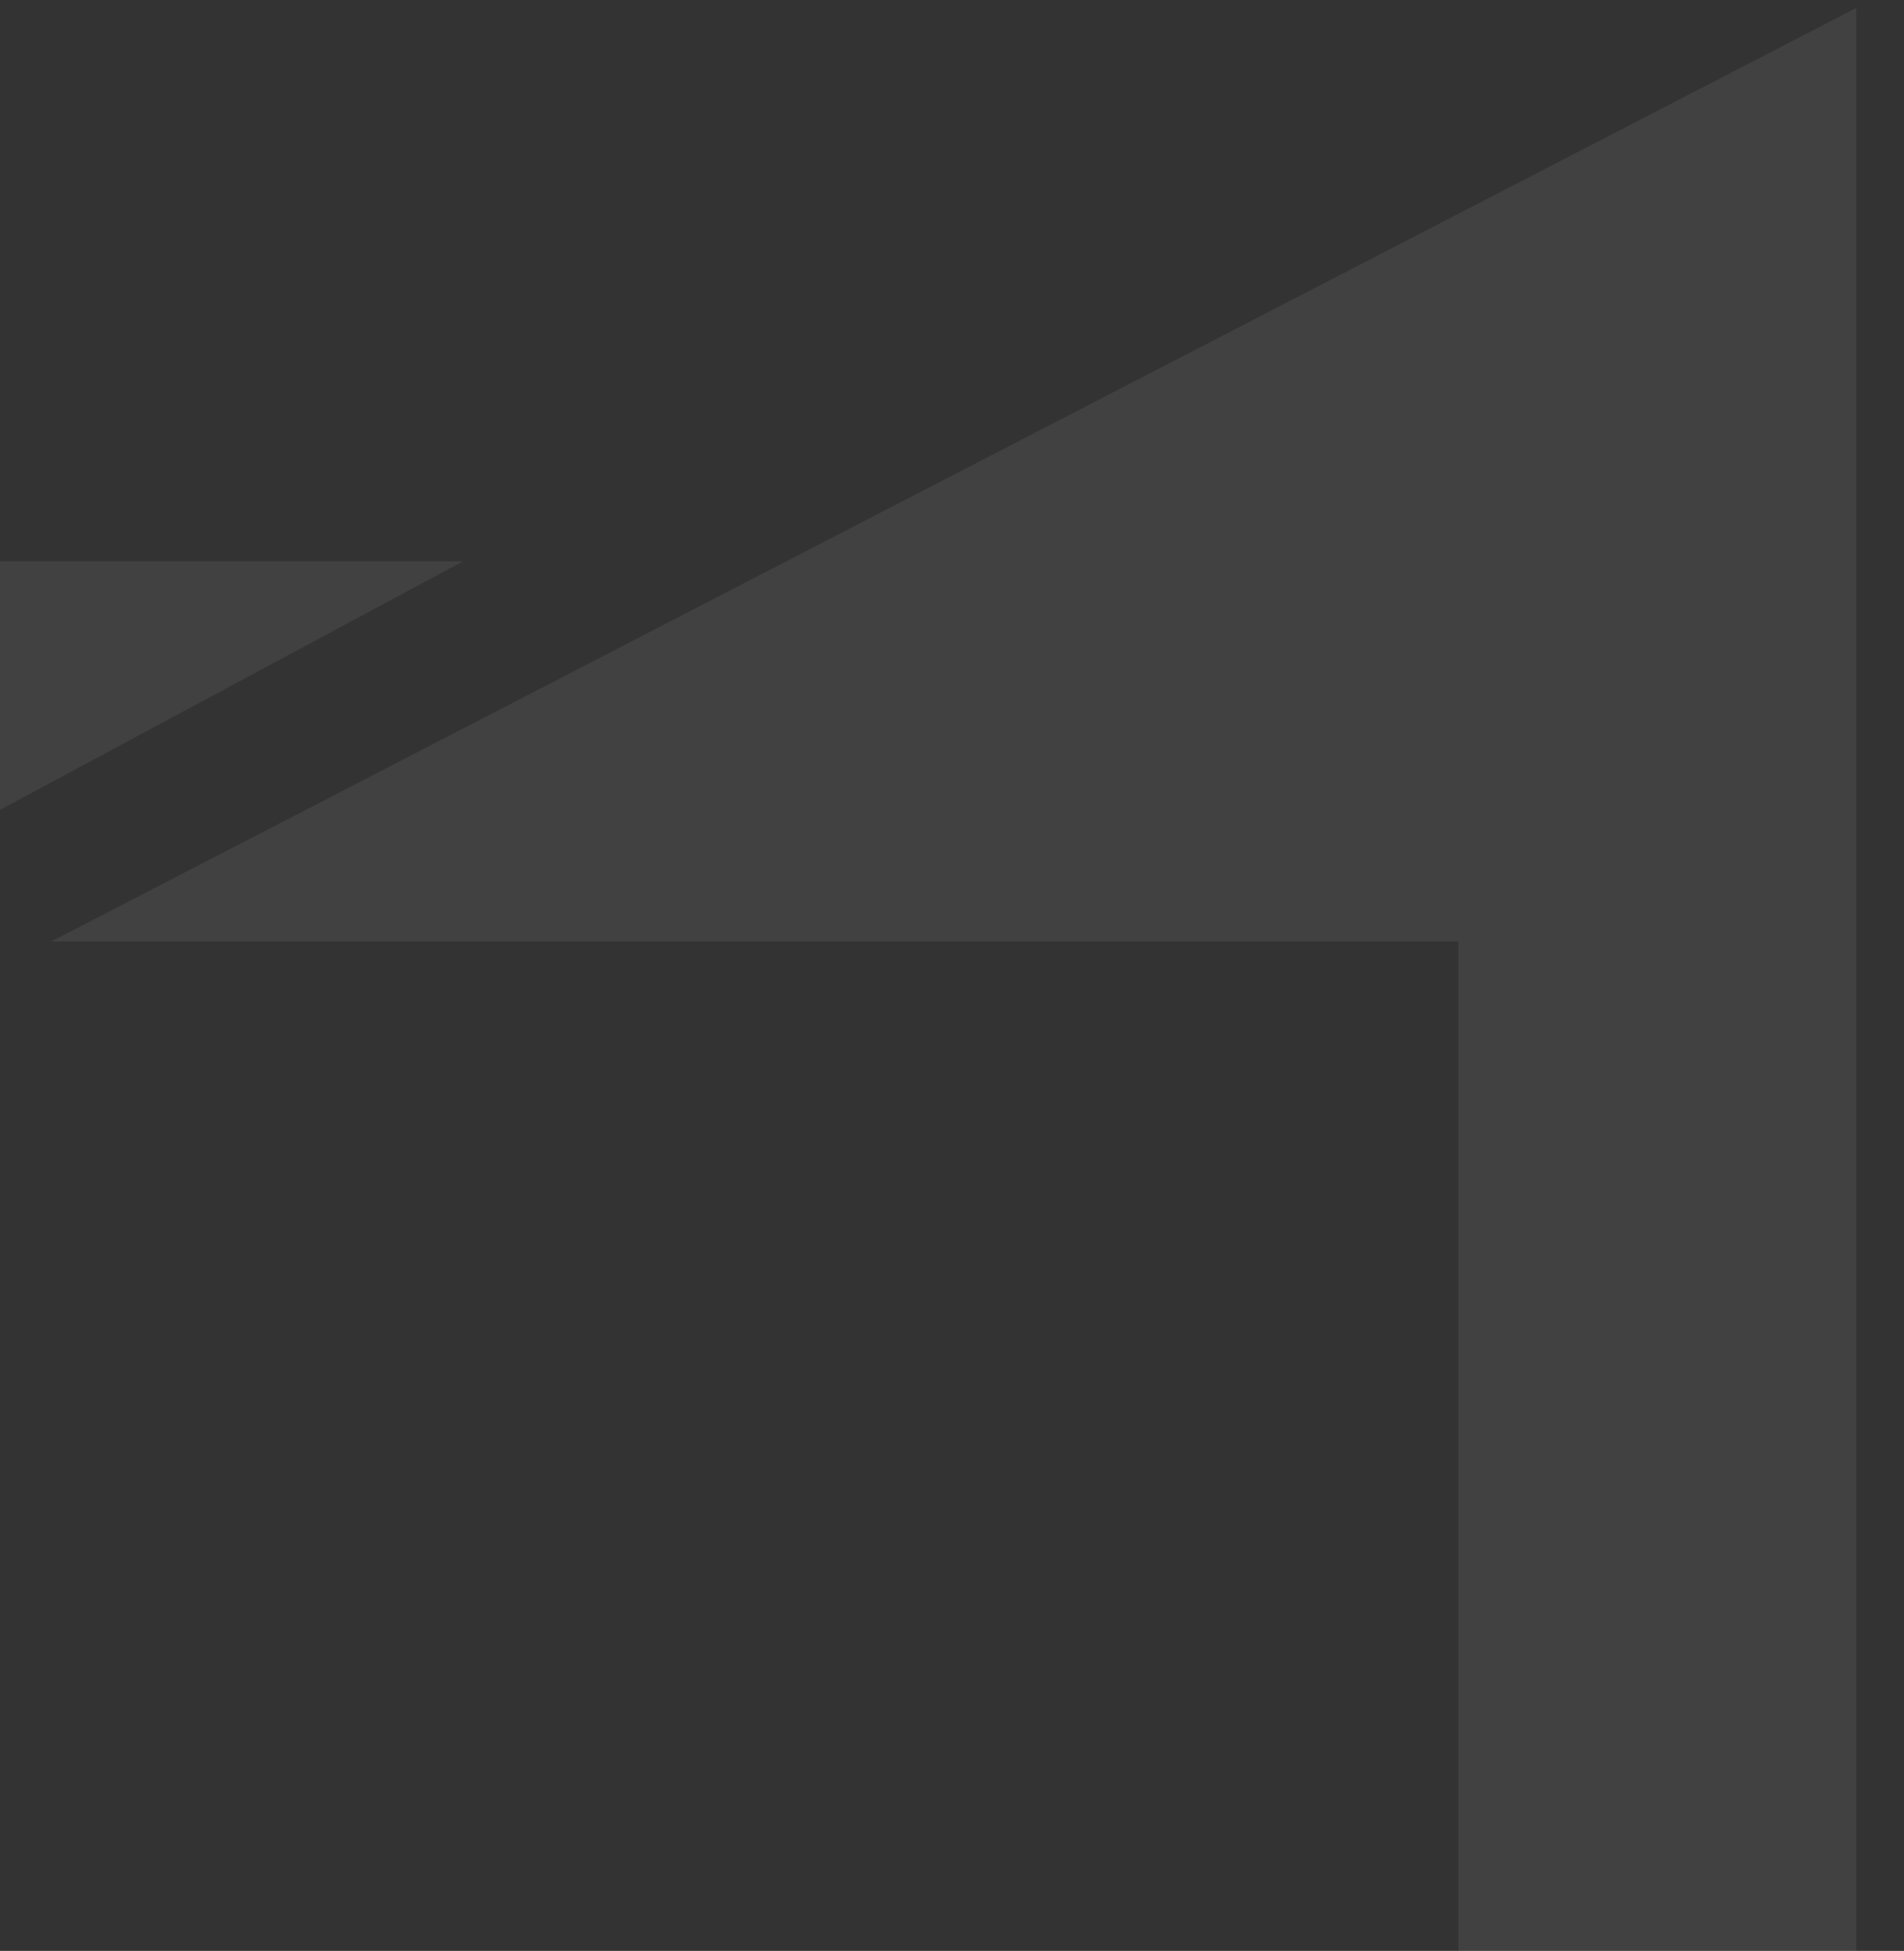 <svg width="863" height="884" viewBox="0 0 863 884" fill="none" xmlns="http://www.w3.org/2000/svg">
<rect x="0" y="0" width="863" height="884" fill="#333333" stroke="none"/>
<g opacity="0.07">
<path d="M-111.17 426.646L209.846 254.364H-700V1781.15L-190.522 1523.48L-378.984 1346.69H-519.654V422.737L-111.17 426.646Z" fill="white"/>
<path d="M-286.707 1346.69L-101.251 1518.97H841.358V3.608L23.188 426.646H661.012V1350.59L-286.707 1346.69Z" fill="white"/>
</g>
</svg> 